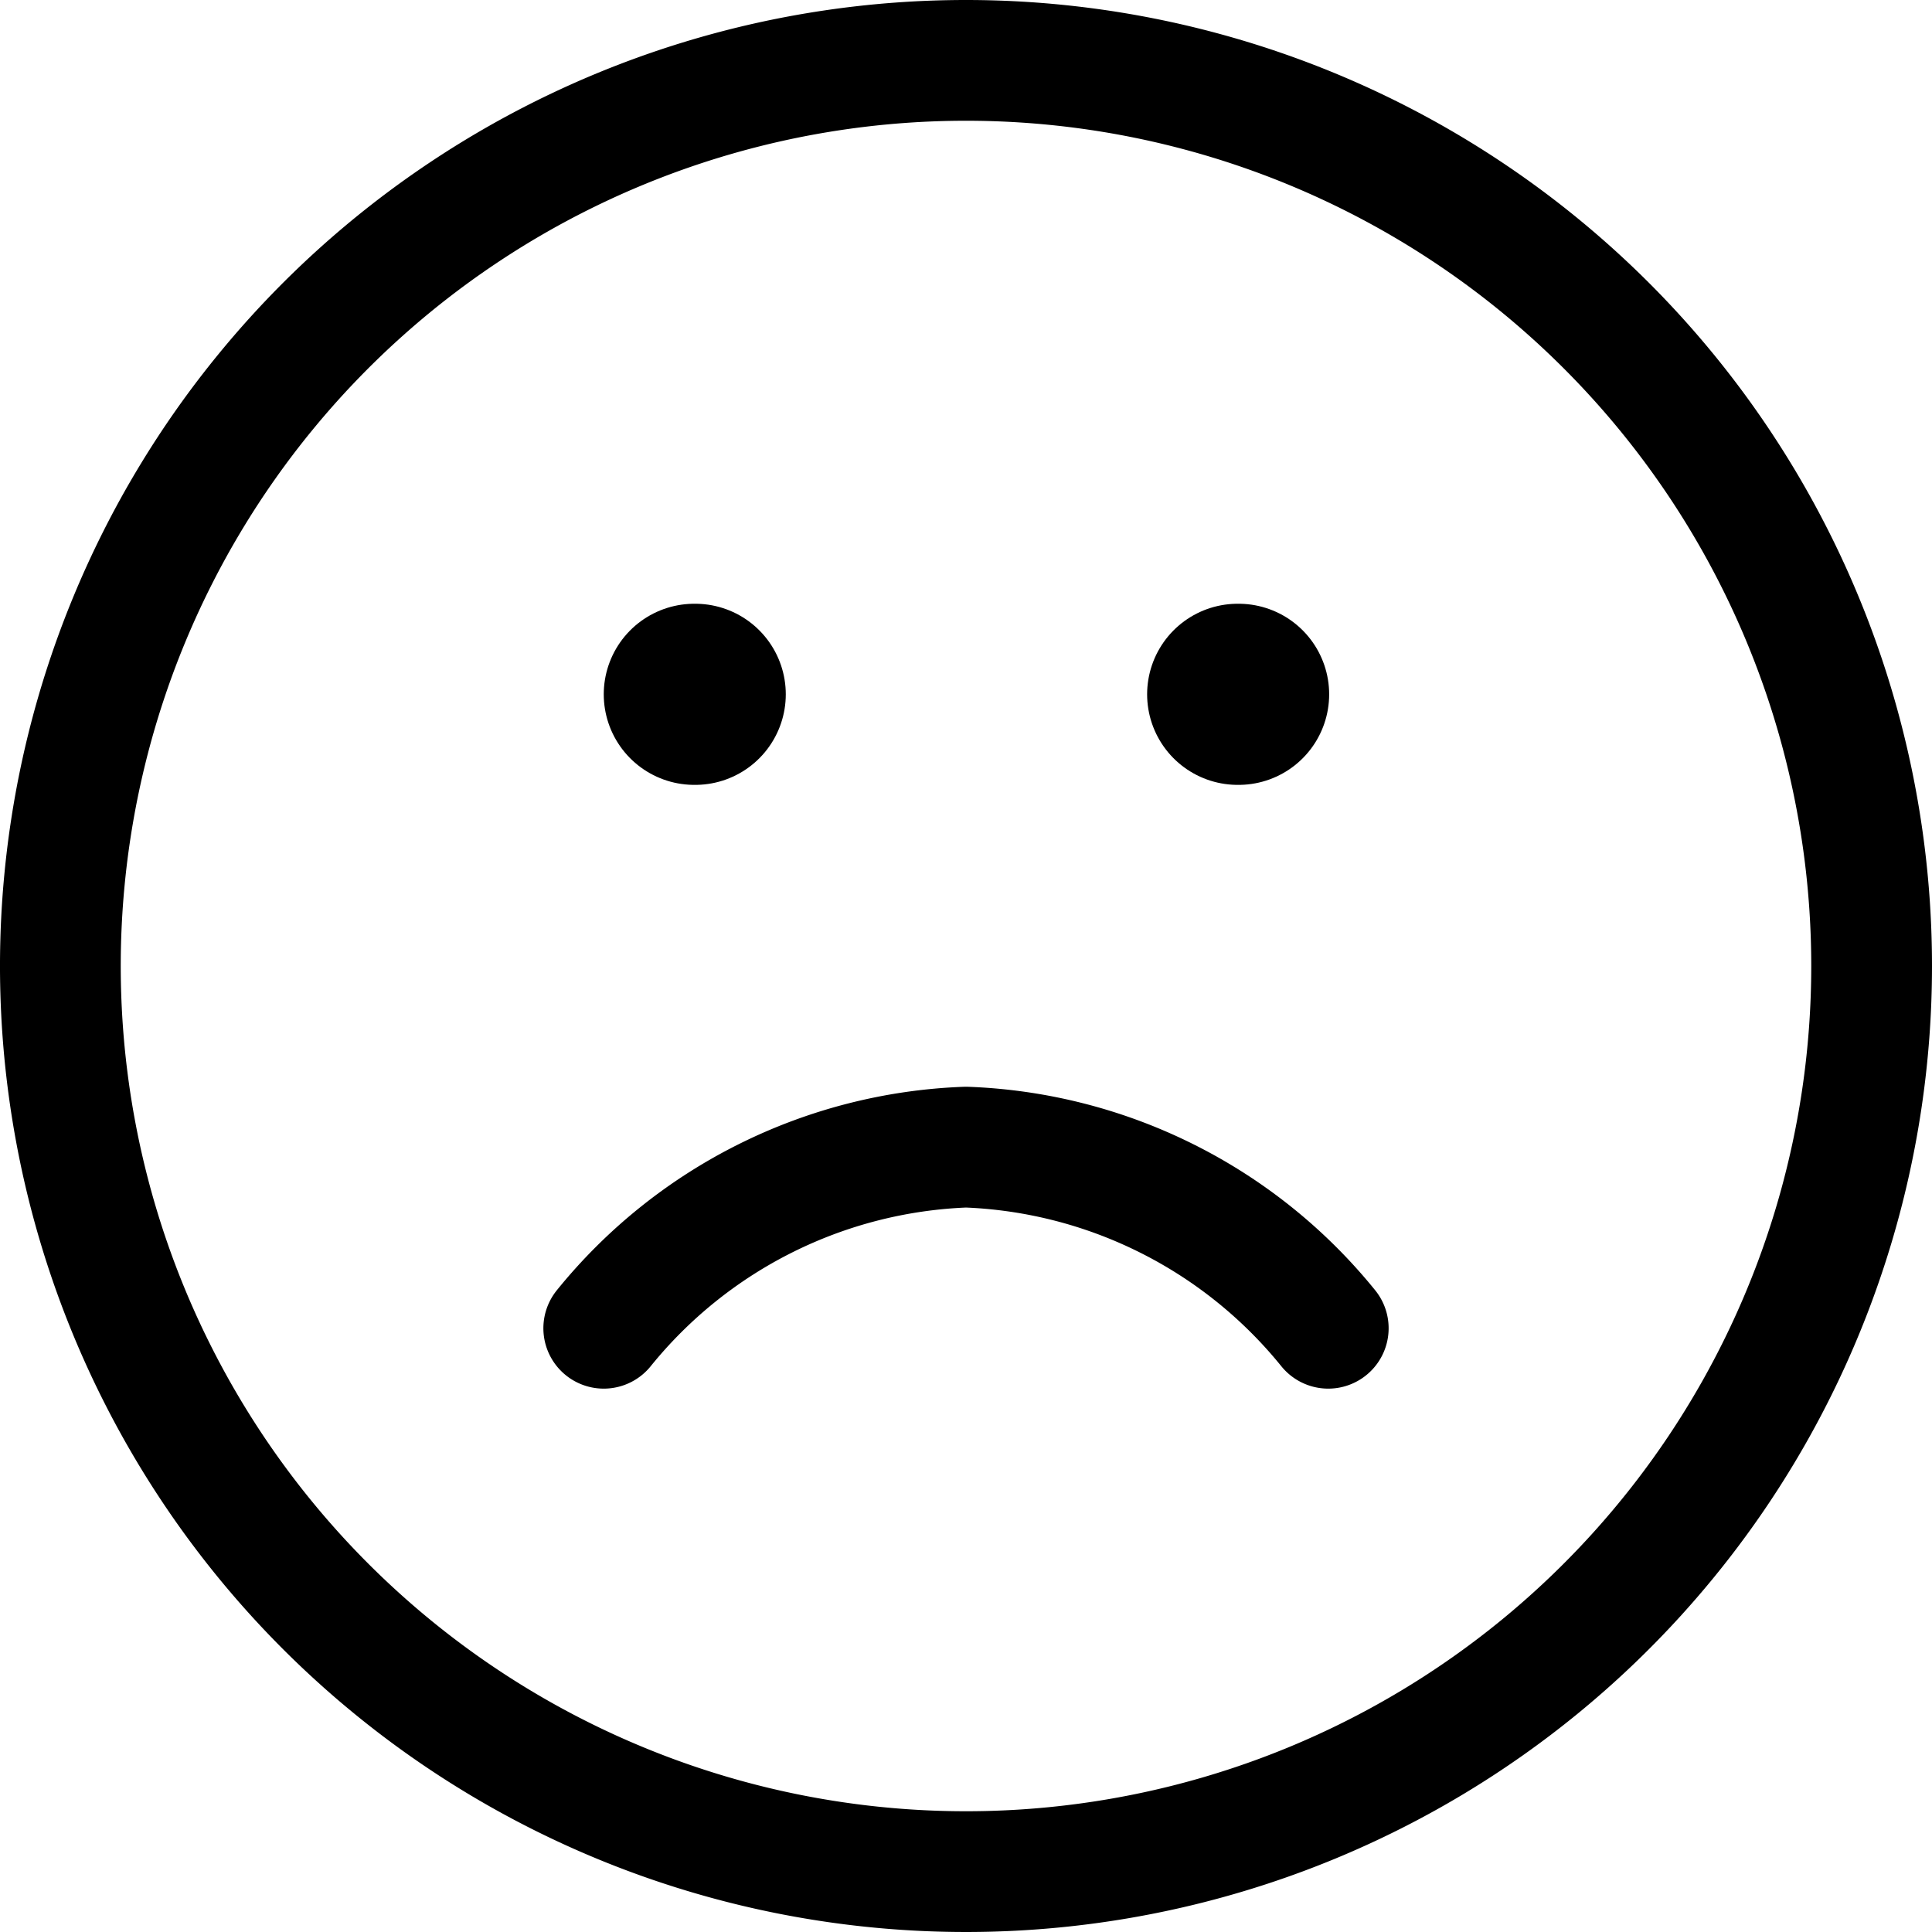 <svg xmlns="http://www.w3.org/2000/svg" width="32" height="32" viewBox="0 0 32 32">
  <g id="sad" transform="translate(-2 -2)">
    <path id="Path_17889" data-name="Path 17889" d="M33,18A15,15,0,1,1,18,3,15,15,0,0,1,33,18Z" fill="none" stroke="#000" stroke-linecap="round" stroke-linejoin="round" stroke-width="2"/>
    <path id="Path_17890" data-name="Path 17890" d="M12,24a8.1,8.1,0,0,1,6-3,8.1,8.1,0,0,1,6,3" fill="none" stroke="#000" stroke-linecap="round" stroke-linejoin="round" stroke-width="2"/>
    <path id="Path_17891" data-name="Path 17891" d="M13.5,13.5h.015" fill="none" stroke="#000" stroke-linecap="round" stroke-linejoin="round" stroke-width="3"/>
    <path id="Path_17892" data-name="Path 17892" d="M22.5,13.5h.015" fill="none" stroke="#000" stroke-linecap="round" stroke-linejoin="round" stroke-width="3"/>
  </g>
</svg>

